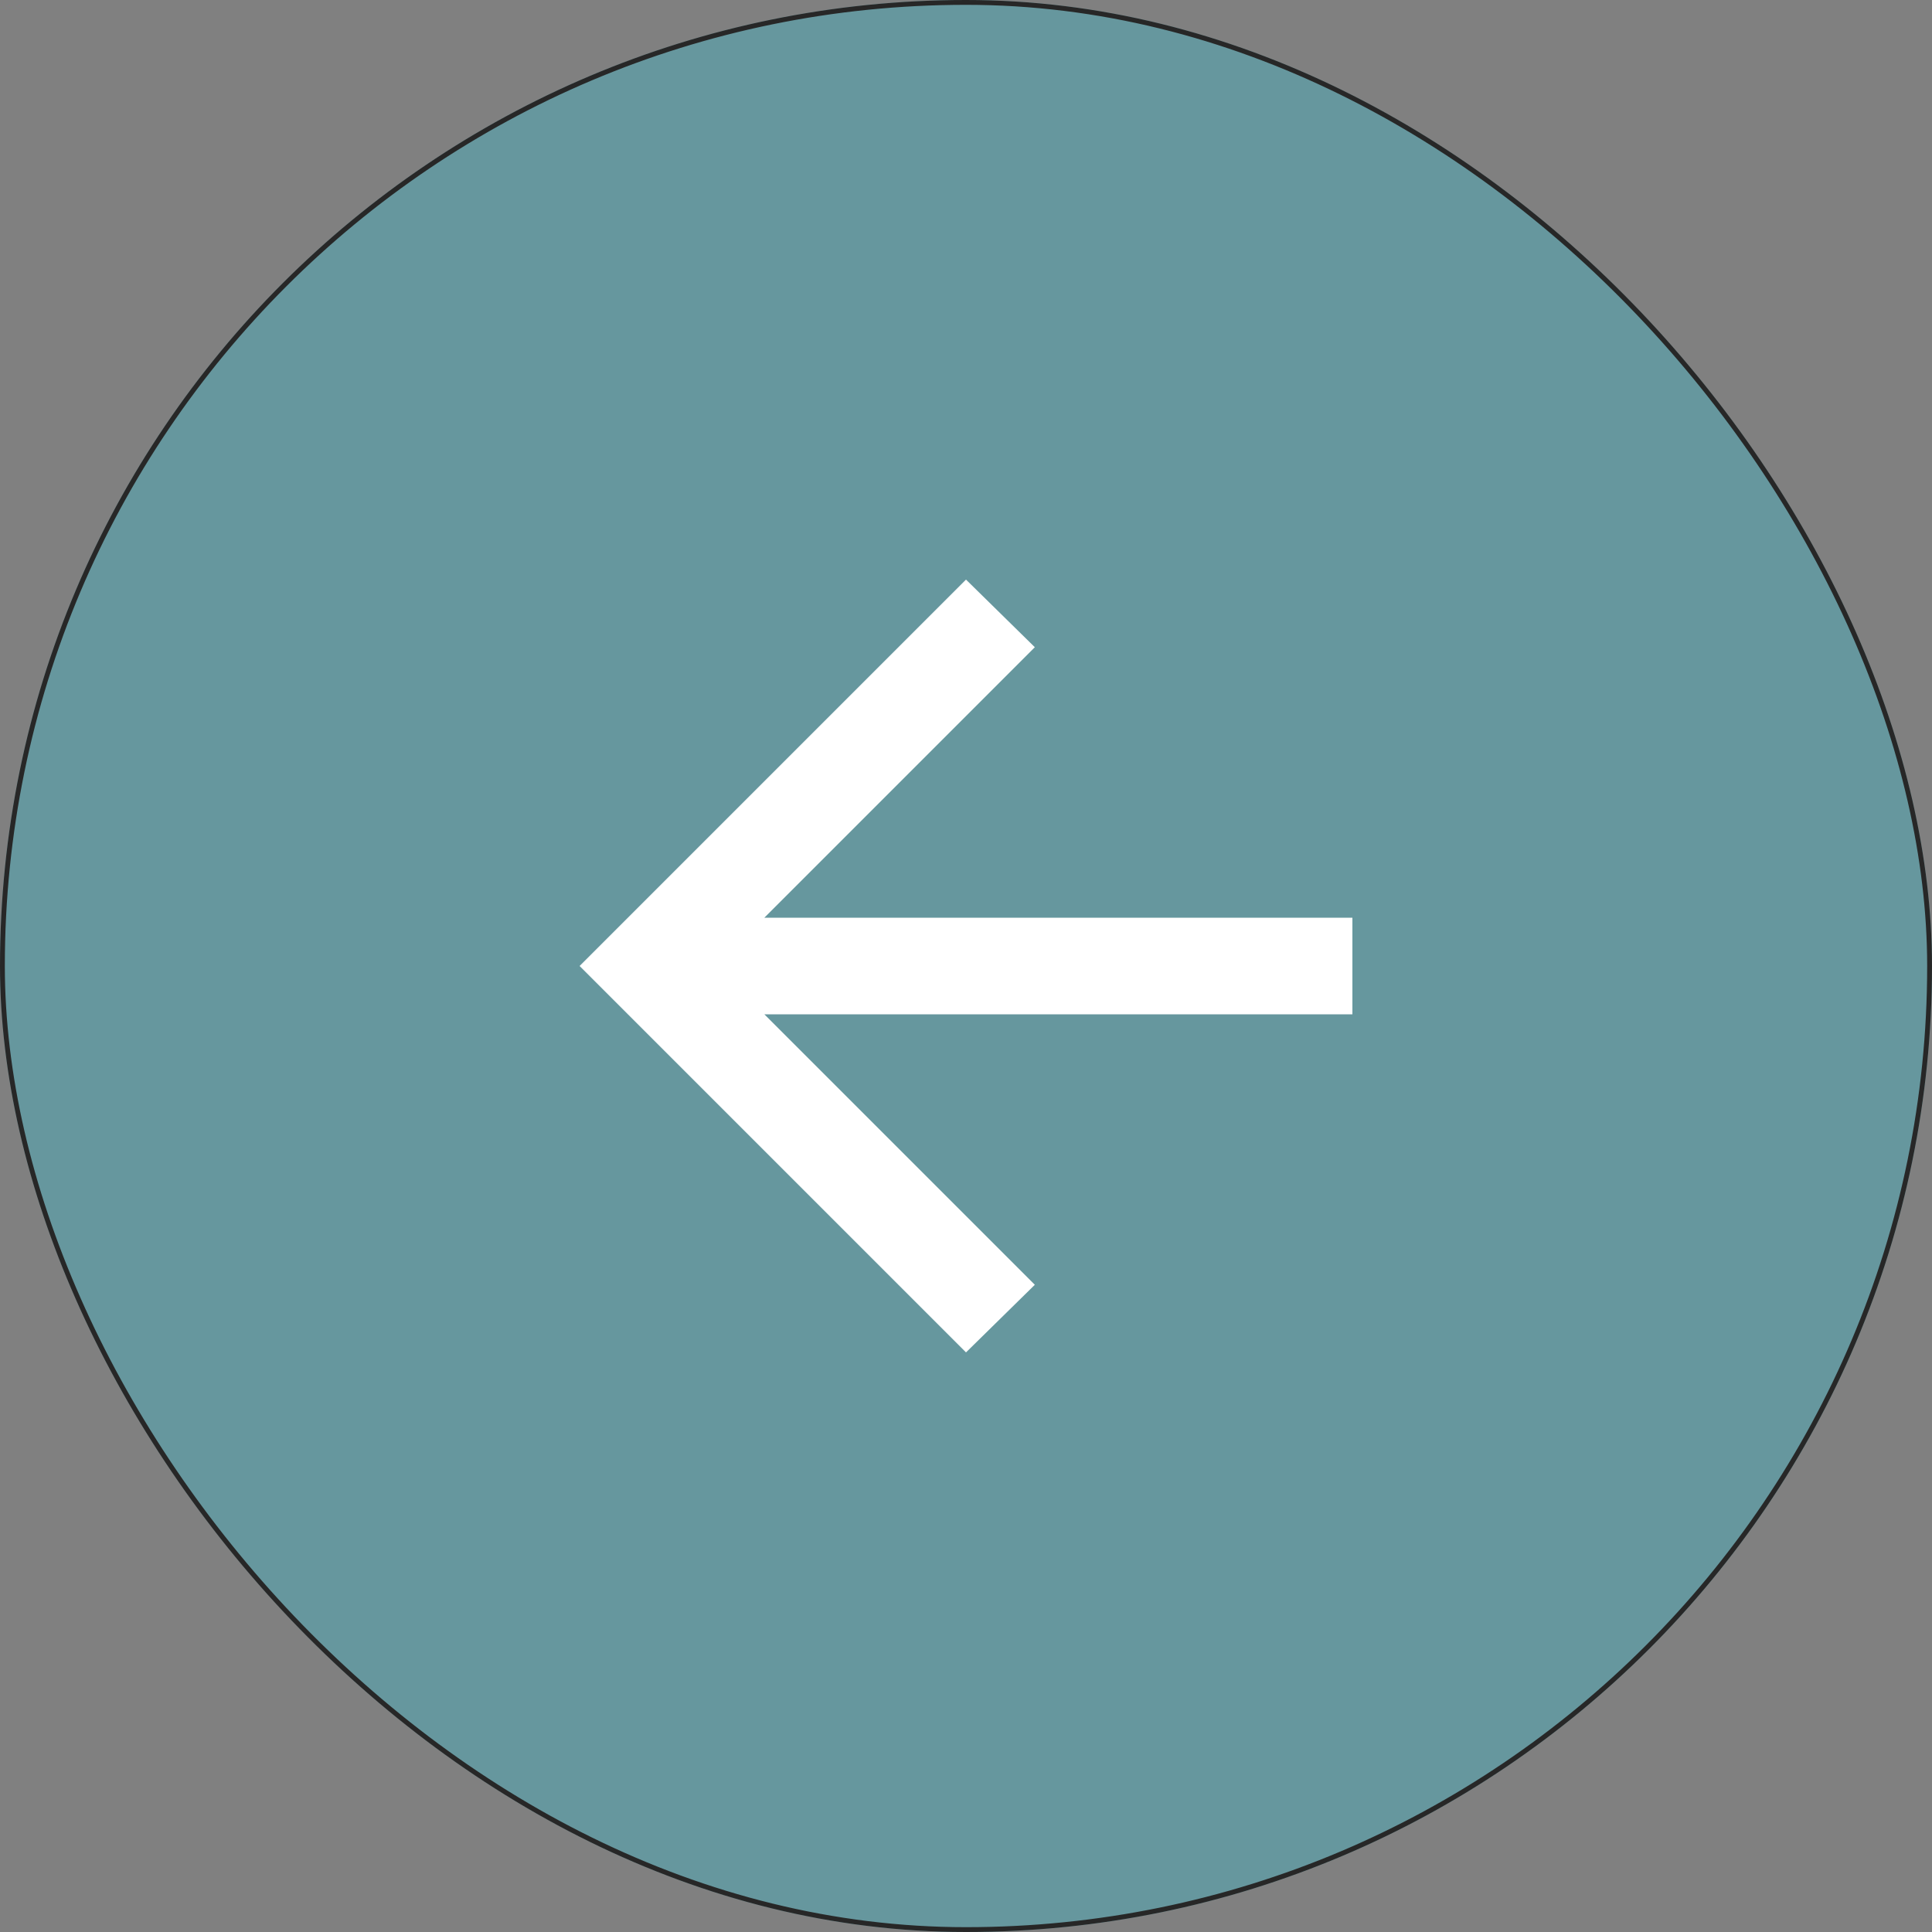 <svg width="40" height="40" viewBox="0 0 40 40" fill="none" xmlns="http://www.w3.org/2000/svg">
<rect x="0" y="0" width="40" height="40" fill="#808080" stroke="none"/>
<g clip-path="url(#clip0_118_161)">
<rect width="40" height="40" rx="20" fill="#66979E"/>
<path d="M15.825 21L21.425 26.6L20 28L12 20L20 12L21.425 13.4L15.825 19H28V21H15.825Z" fill="white"/>
</g>
<rect x="0.05" y="0.05" width="39.9" height="39.9" rx="19.95" stroke="#272727" stroke-width="0.1"/>
<defs>
<clipPath id="clip0_118_161">
<rect width="40" height="40" rx="20" fill="white"/>
</clipPath>
</defs>
</svg>
